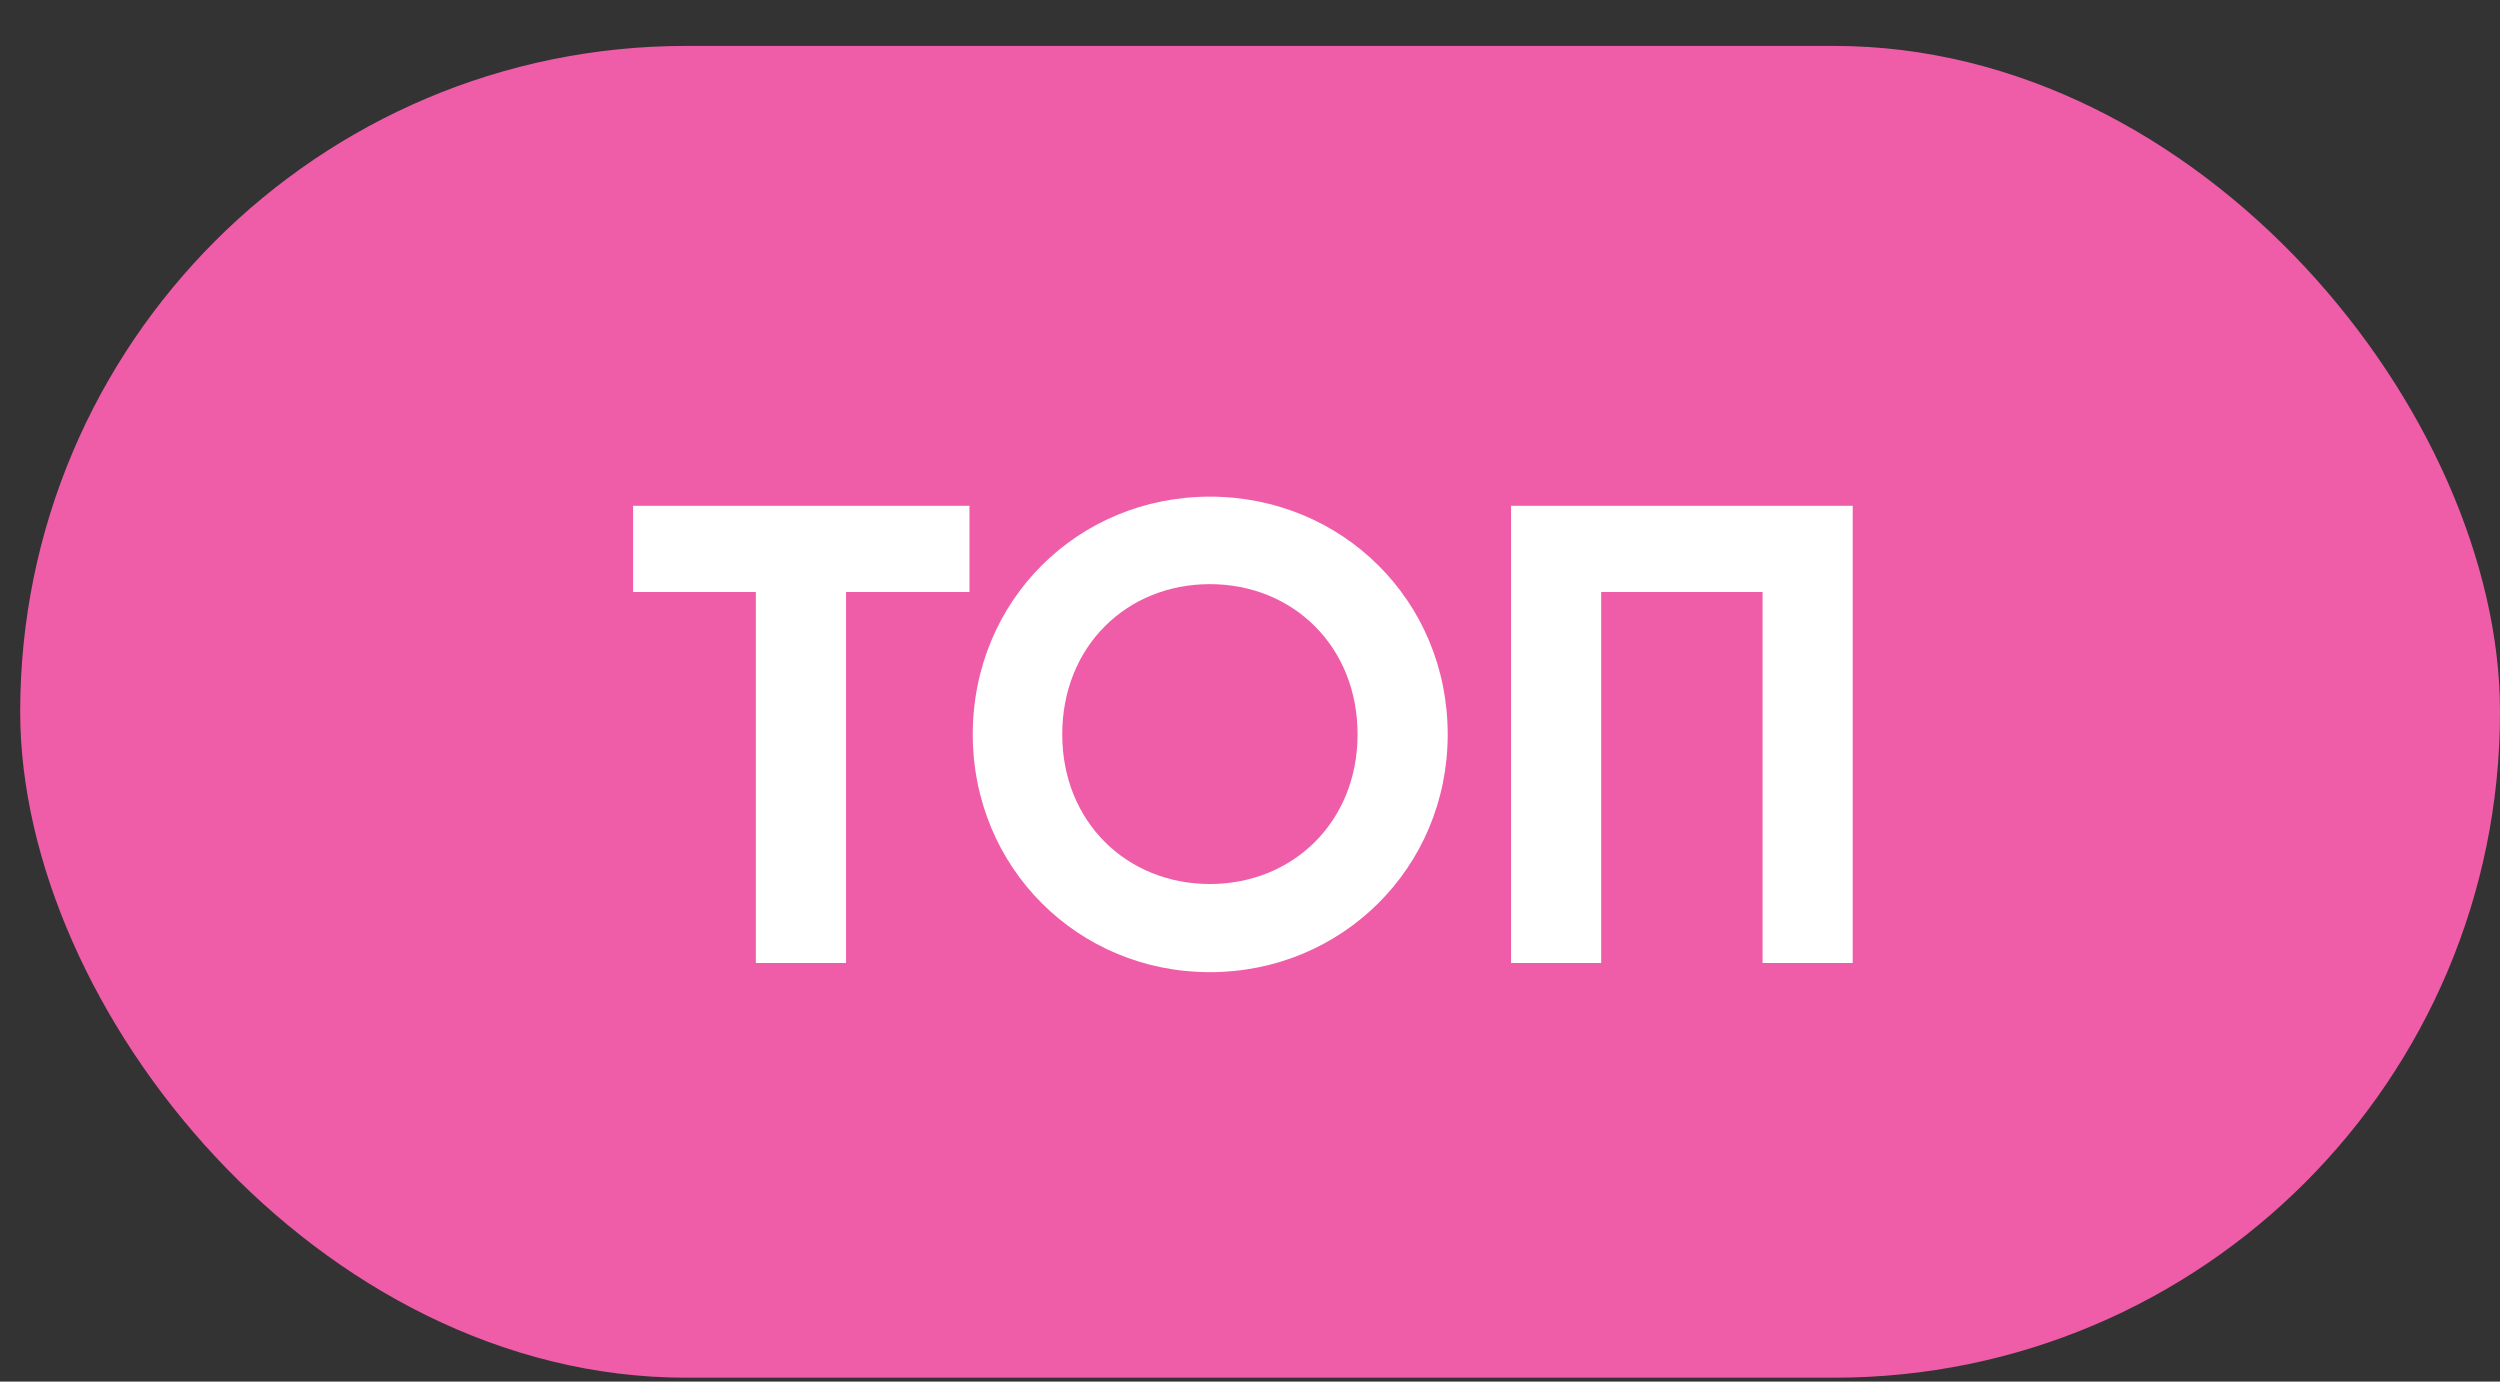 <svg width="38" height="21" viewBox="0 0 38 21" fill="none" xmlns="http://www.w3.org/2000/svg">
<rect x="0" y="0" width="38" height="21" fill="#333333" stroke="none"/>
<rect x="0.307" y="0.698" width="37.693" height="20.243" rx="10.121" fill="#EF5DA8"/>
<path d="M14.736 7.688H9.623V8.998H11.489V14.638H12.86V8.998H14.736V7.688ZM18.39 14.777C20.396 14.777 22.005 13.189 22.005 11.163C22.005 9.127 20.396 7.549 18.39 7.549C16.385 7.549 14.786 9.127 14.786 11.163C14.786 13.189 16.385 14.777 18.39 14.777ZM18.39 13.437C17.129 13.437 16.146 12.493 16.146 11.163C16.146 9.822 17.129 8.879 18.39 8.879C19.651 8.879 20.635 9.822 20.635 11.163C20.635 12.493 19.651 13.437 18.39 13.437ZM28.161 7.688H22.968V14.638H24.338V8.998H26.791V14.638H28.161V7.688Z" fill="white"/>
</svg>
